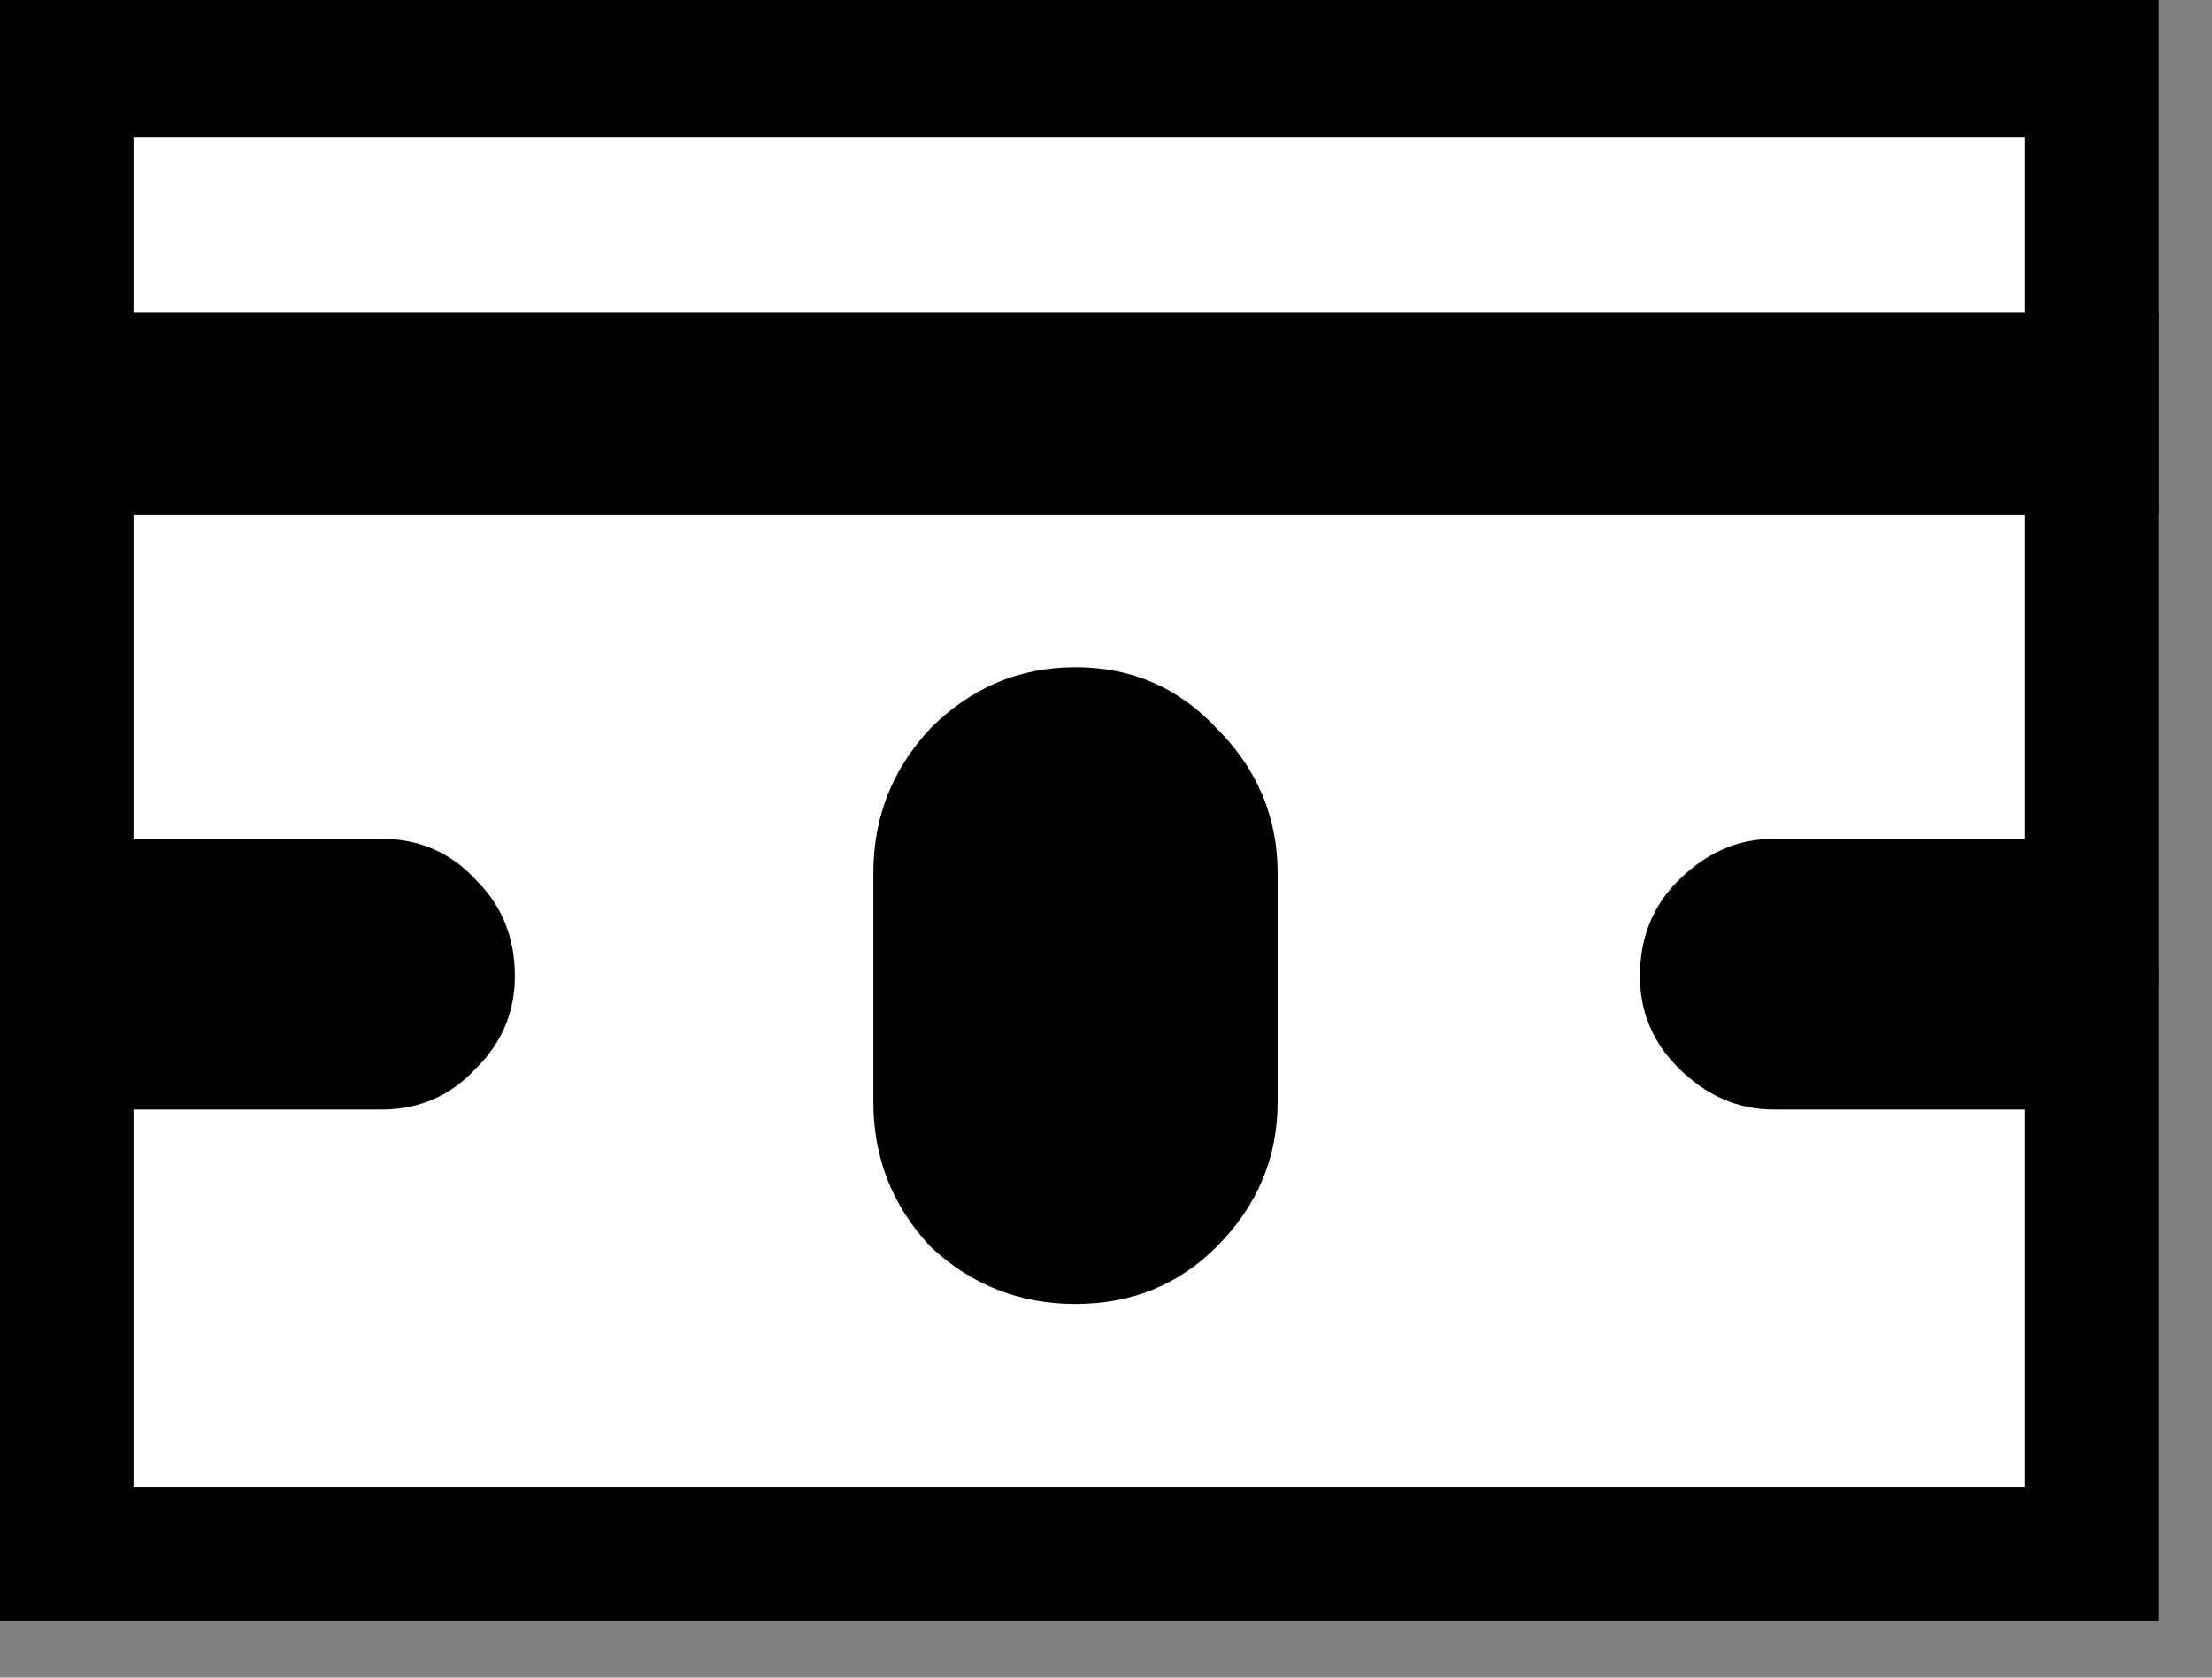 <?xml version="1.0" encoding="utf-8"?>
<svg version="1.1" id="Layer_1"
xmlns="http://www.w3.org/2000/svg"
xmlns:xlink="http://www.w3.org/1999/xlink"
xmlns:author="http://www.sothink.com"
width="29px" height="22px"
xml:space="preserve">
<rect width="100%" height="100%" fill="#808080" stroke="none"/>
<g id="1681" transform="matrix(1, 0, 0, 1, 14.15, 10.6)">
<path style="fill:#FFFFFF;fill-opacity:1" d="M12.4,8.9L-12.4 8.9L-12.4 -8.8L12.4 -8.8L12.4 8.9" />
<path style="fill:#000000;fill-opacity:1" d="M14.15,10.65L-14.15 10.65L-14.15 -10.6L14.15 -10.6L14.15 10.65M10.6,-7.05L-10.65 -7.05L-10.65 7.1L10.6 7.1L10.6 -7.05" />
<path style="fill:#FFFFFF;fill-opacity:1" d="M12.4,8.9L-12.4 8.9L-12.4 -8.8L12.4 -8.8L12.4 8.9" />
<path style="fill:#000000;fill-opacity:1" d="M-0.05,-1.85Q1.05 -1.85 1.8 -1.05Q2.6 -0.25 2.6 0.85L2.6 3.85Q2.6 4.95 1.8 5.75Q1.05 6.5 -0.05 6.5Q-1.15 6.5 -1.95 5.75Q-2.7 4.95 -2.7 3.85L-2.7 0.85Q-2.7 -0.25 -1.95 -1.05Q-1.15 -1.85 -0.05 -1.85" />
<path style="fill:#000000;fill-opacity:1" d="M-7.9,3.4Q-8.4 3.95 -9.15 3.95L-12.4 3.95Q-13.15 3.95 -13.65 3.4Q-14.15 2.9 -14.15 2.2Q-14.15 1.45 -13.65 0.95Q-13.15 0.4 -12.4 0.4L-9.15 0.4Q-8.4 0.4 -7.9 0.95Q-7.4 1.45 -7.4 2.2Q-7.4 2.9 -7.9 3.4" />
<path style="fill:#000000;fill-opacity:1" d="M9.1,0.4L12.4 0.4Q13.1 0.4 13.65 0.95Q14.15 1.45 14.15 2.2Q14.15 2.9 13.65 3.4Q13.1 3.95 12.4 3.95L9.1 3.95Q8.4 3.95 7.85 3.4Q7.35 2.9 7.35 2.2Q7.35 1.45 7.85 0.95Q8.4 0.4 9.1 0.4" />
<path style="fill:#000000;fill-opacity:1" d="M14.15,-3.85L-14.15 -3.85L-14.15 -6.5L14.15 -6.5L14.15 -3.85" />
</g>
</svg>
